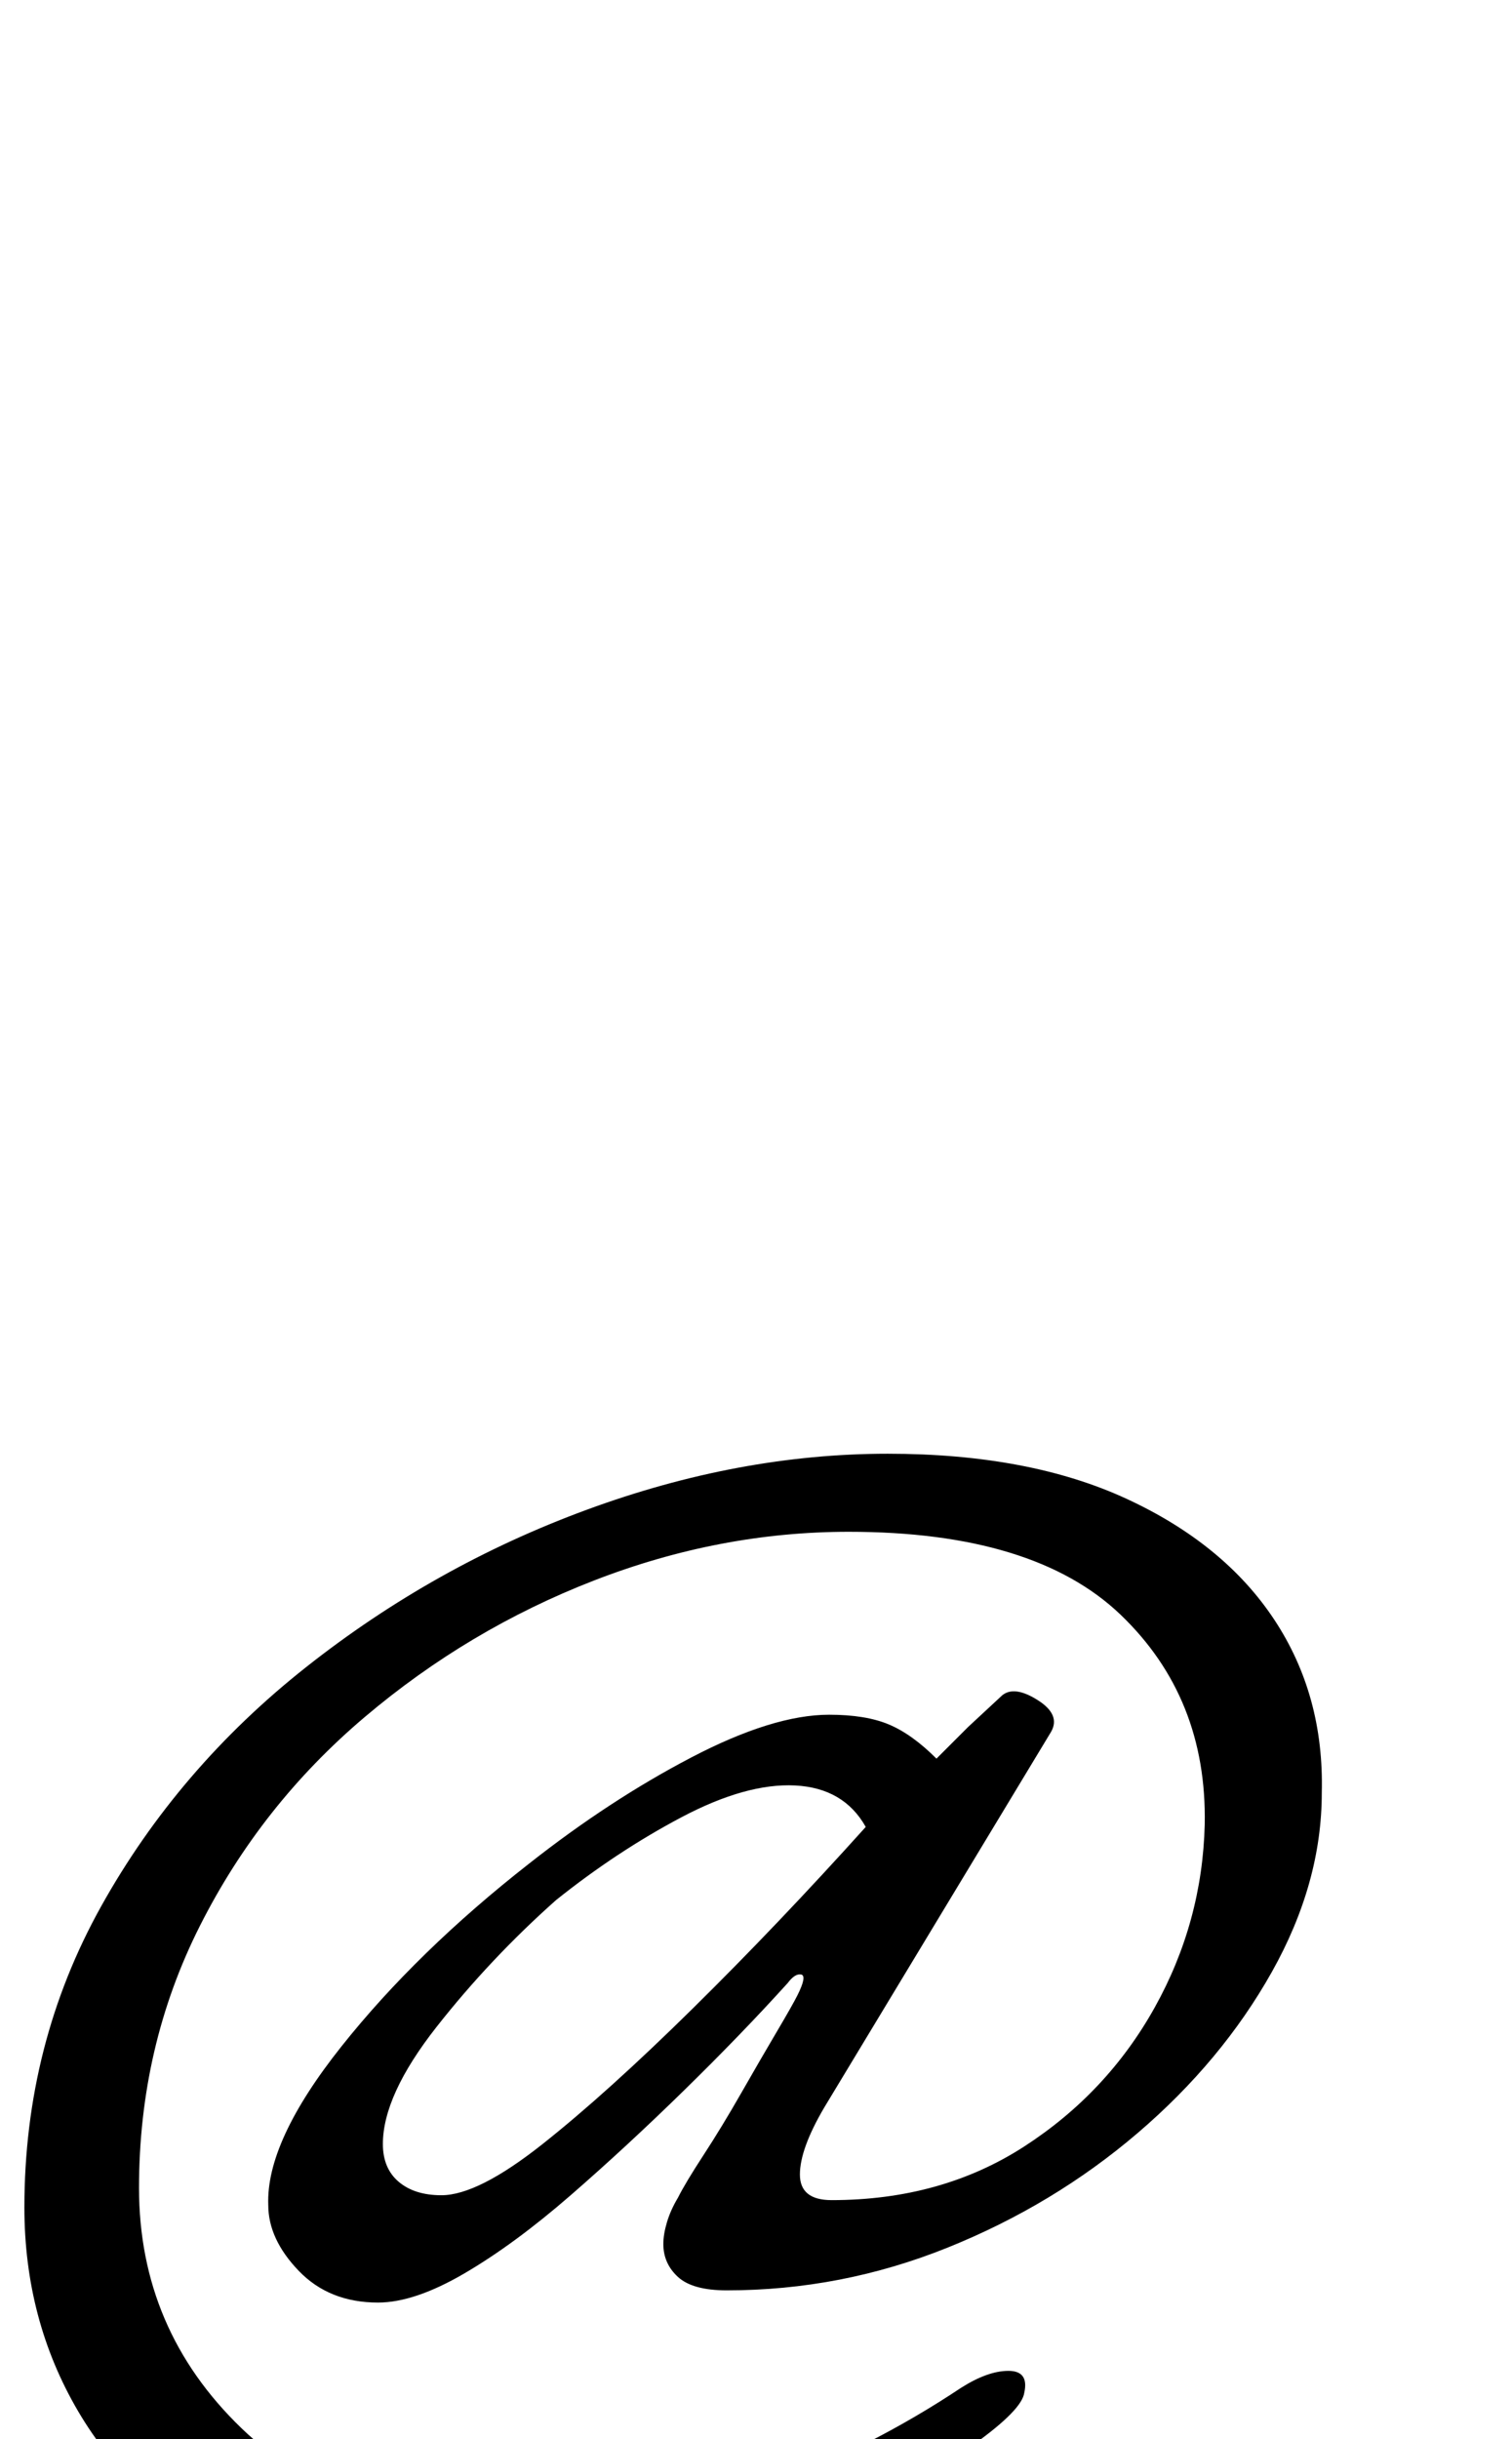 <?xml version="1.0" standalone="no"?>
<!DOCTYPE svg PUBLIC "-//W3C//DTD SVG 1.1//EN" "http://www.w3.org/Graphics/SVG/1.1/DTD/svg11.dtd" >
<svg xmlns="http://www.w3.org/2000/svg" xmlns:xlink="http://www.w3.org/1999/xlink" version="1.1" viewBox="-61 0 620 1000">
  <g transform="matrix(1 0 0 -1 0 800)">
   <path fill="currentColor"
d="M132 -270q-56 0 -97.5 22t-63.5 59.5t-22 83.5q0 67 31.5 123.5t84 98t115 64.5t123.5 23q58 0 98 -18.5t60.5 -49.5t19.5 -71q0 -37 -20.5 -73.5t-55 -66t-78 -47t-90.5 -17.5q-14 0 -20 5.5t-6 13.5q0 4 1.5 9t4.5 10q3 6 10.5 17.5t15.5 25.5t14.5 25t8.5 15
q4 8 1.5 8.5t-5.5 -3.5q-19 -21 -42.5 -44t-46.5 -43t-43.5 -32t-35.5 -12q-20 0 -32.5 13t-12.5 27q-1 26 30 65t77 75q33 26 66.5 43.5t56.5 17.5q15 0 24.5 -4t19.5 -14l13 13t14 13q5 4 14.5 -2t5.5 -13l-93 -154q-10 -17 -10 -27.5t13 -10.5q45 0 79 22t53.5 57
t20.5 75q1 52 -34.5 86t-111.5 34q-53 0 -104.5 -20t-94 -56t-67.5 -85.5t-25 -107.5t42 -98.5t116 -40.5q57 0 100 16.5t79 40.5q11 7 19.5 7t6.5 -9q-1 -7 -20.5 -21t-52 -30t-72 -27t-82.5 -11zM120 -100q15 0 41.5 21t61.5 55.5t71 74.5q-9 16 -29 17t-46.5 -13
t-51.5 -34q-27 -24 -49 -52t-22 -48q0 -10 6.5 -15.5t17.5 -5.5z" />
  </g>

</svg>
